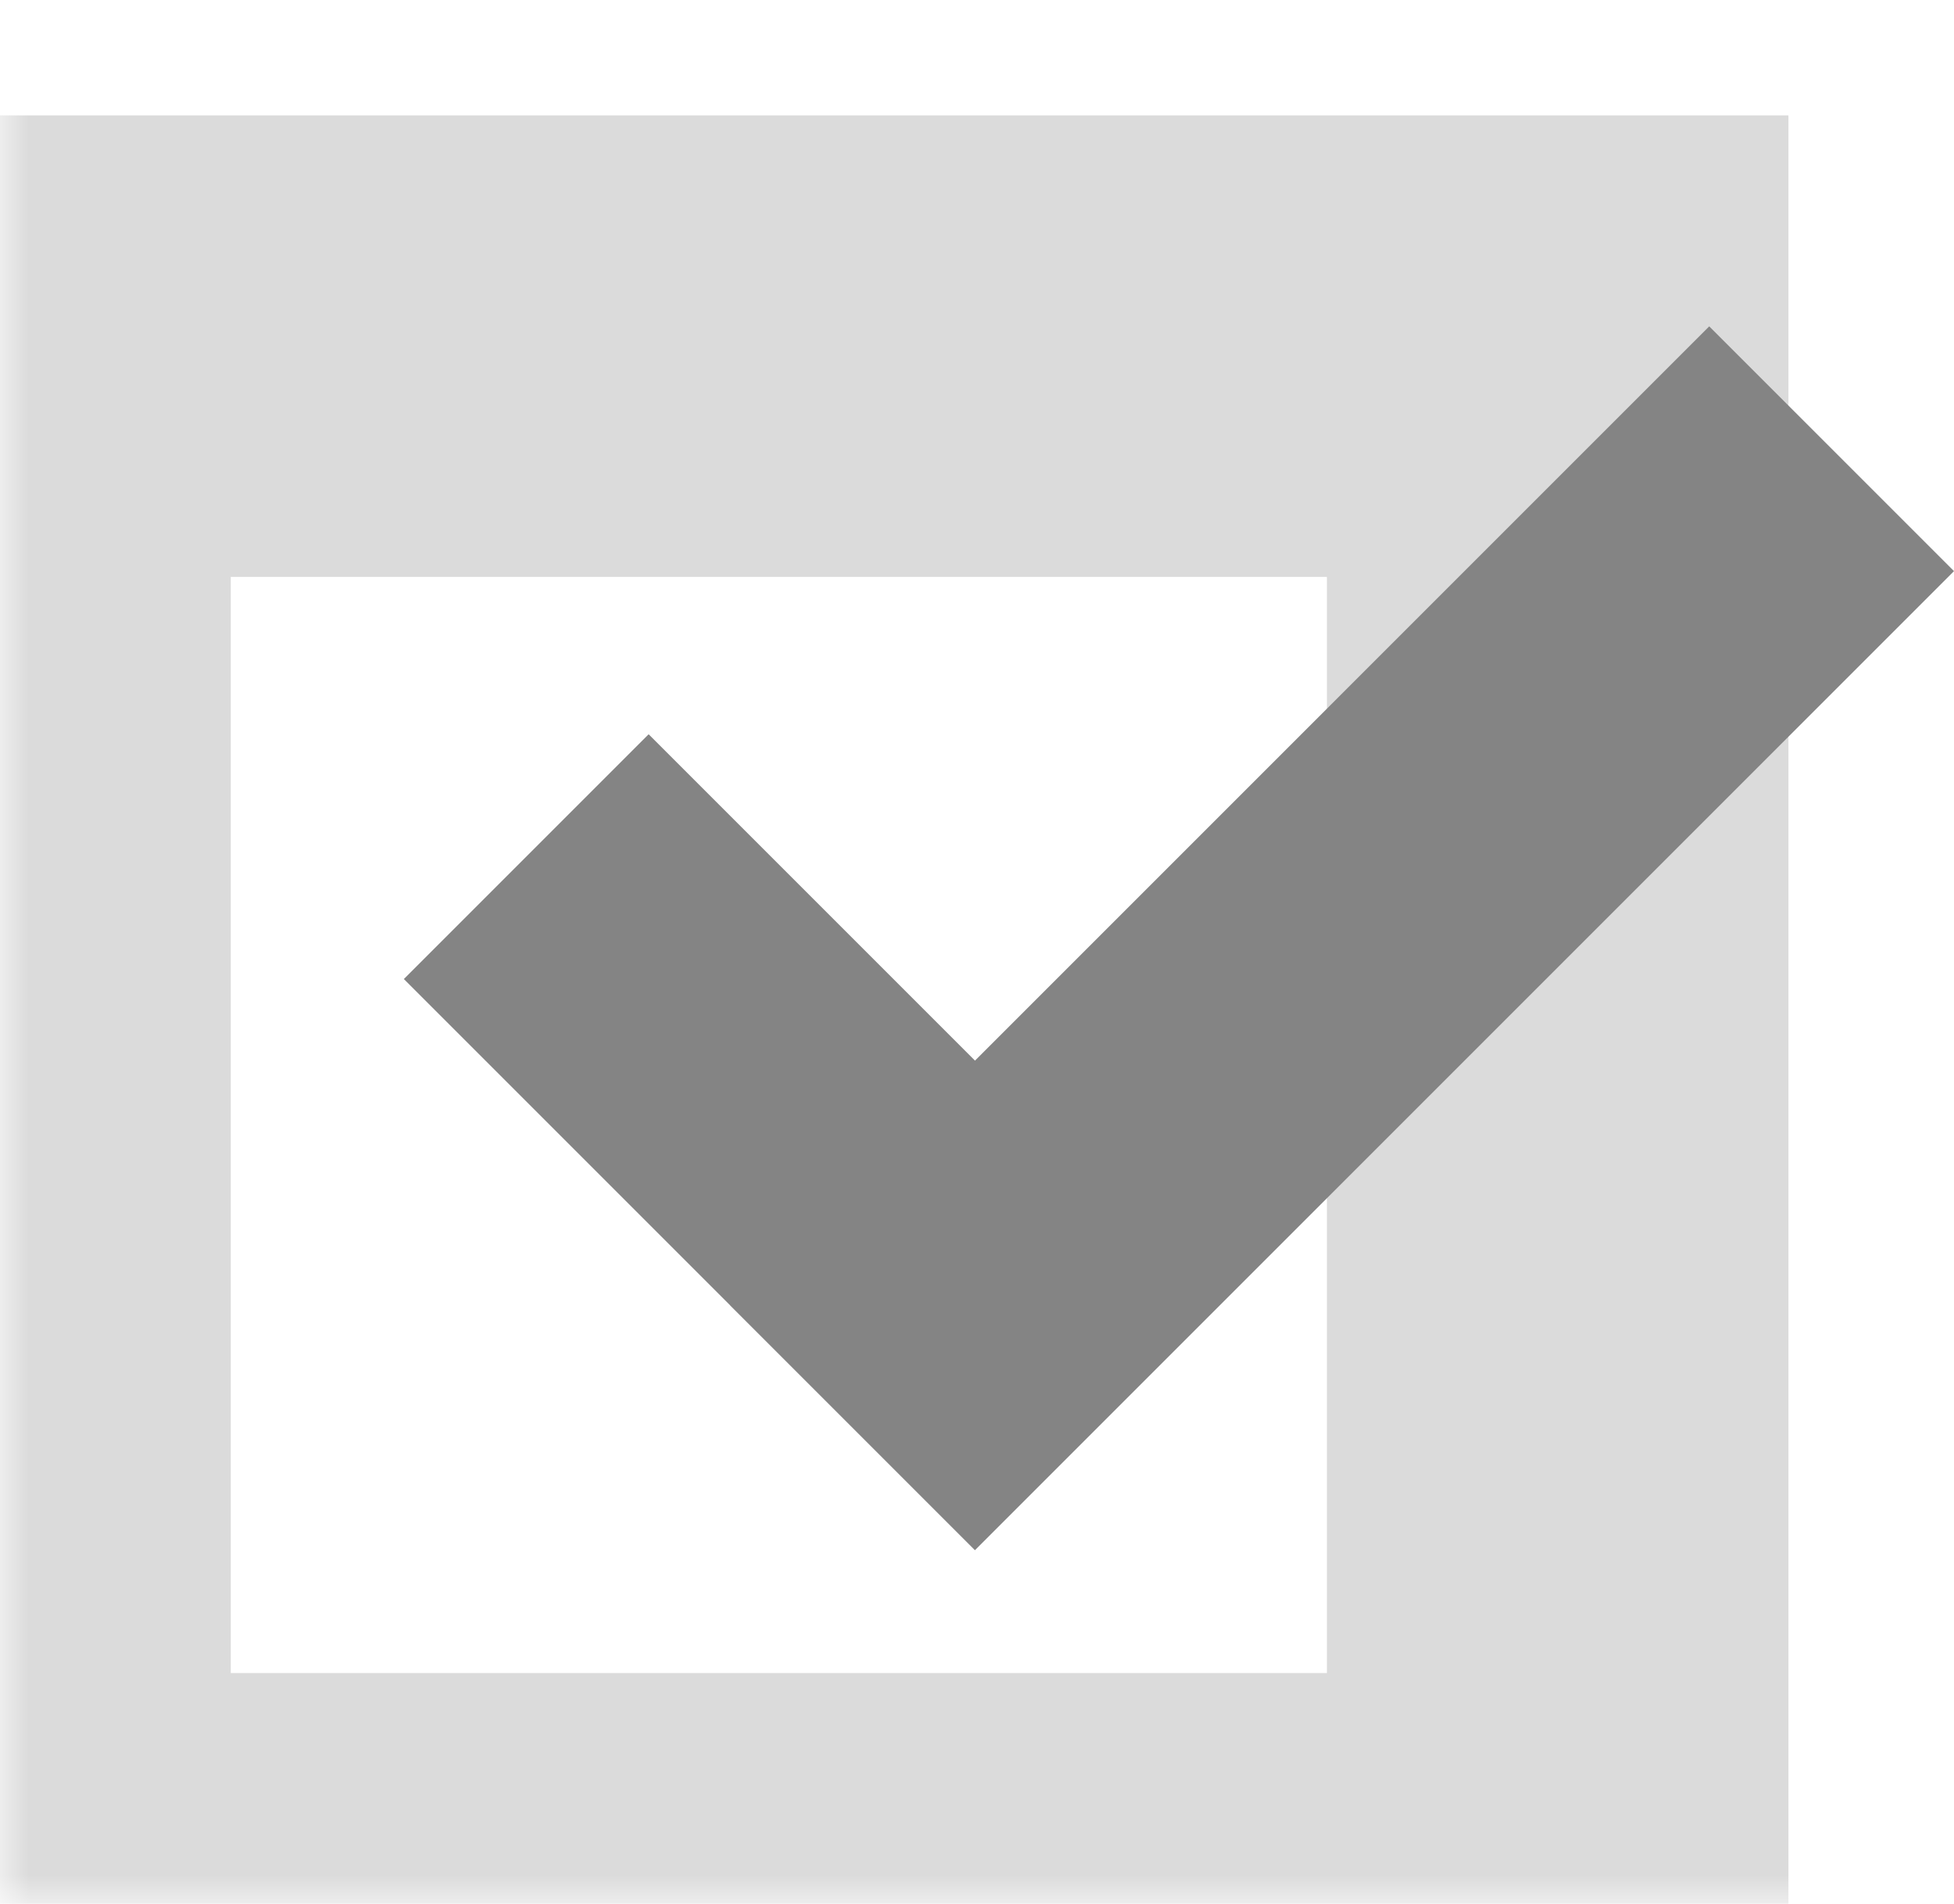 <svg xmlns="http://www.w3.org/2000/svg" xmlns:xlink="http://www.w3.org/1999/xlink" width="33.87" height="33" viewBox="0 0 33.87 33">
  <defs>
    <rect id="rect-1" width="27" height="27" x="0" y="6" rx="0" ry="0"/>
    <mask id="mask-2" x="0" y="0" maskContentUnits="userSpaceOnUse" maskUnits="userSpaceOnUse">
      <rect width="33.87" height="33" x="0" y="0" fill="black"/>
      <use fill="white" xlink:href="#rect-1"/>
    </mask>
  </defs>
  <g>
    <use fill-opacity="0" stroke="rgb(219,219,219)" stroke-linecap="butt" stroke-linejoin="miter" stroke-width="8" mask="url(#mask-2)" xlink:href="#rect-1"/>
    <path fill="rgb(132,132,132)" fill-rule="evenodd" d="M12.657 22.627l-5.657-5.657 4.243-4.243 5.657 5.657L29.627 5.657l4.243 4.243-16.971 16.971-4.243-4.243z"/>
  </g>
</svg>
